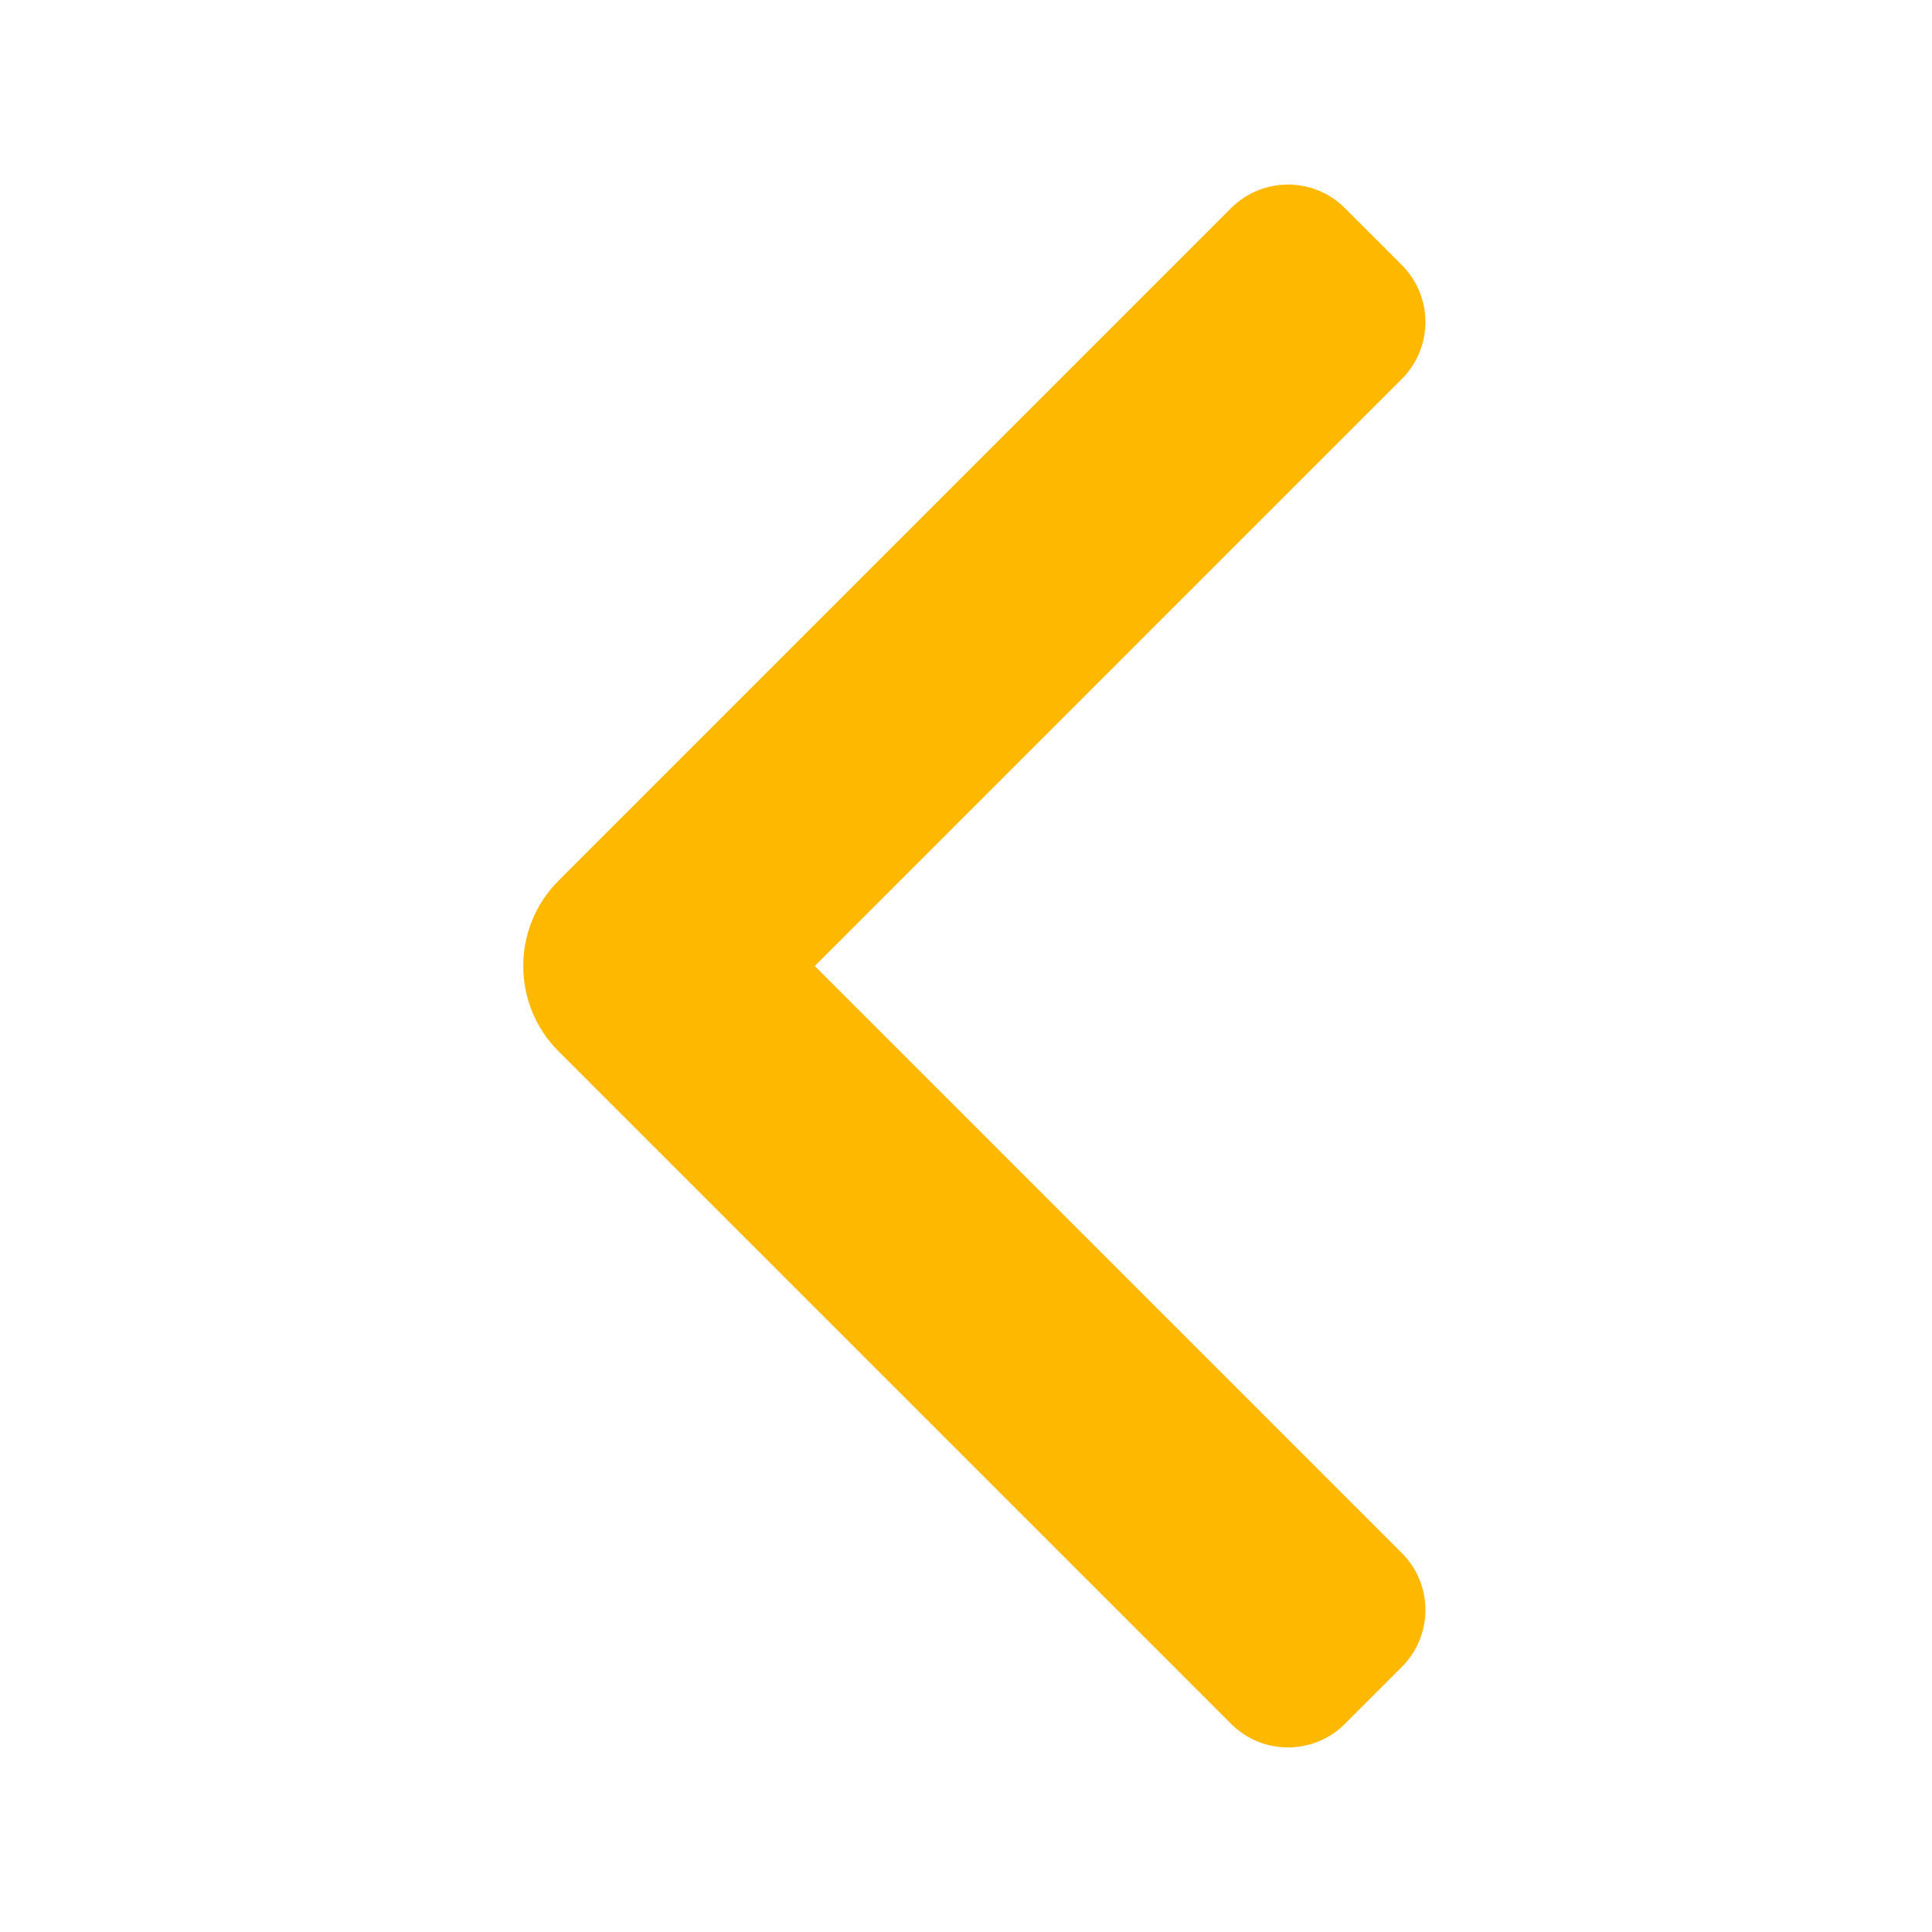 <svg width="15" height="15" viewBox="0 0 15 15" fill="none" xmlns="http://www.w3.org/2000/svg">
<path fill-rule="evenodd" clip-rule="evenodd" d="M10.884 2.058C11.128 2.302 11.128 2.698 10.884 2.942L6.326 7.5L10.884 12.058C11.128 12.302 11.128 12.698 10.884 12.942L10.442 13.384C10.198 13.628 9.802 13.628 9.558 13.384L4.337 8.163C3.971 7.797 3.971 7.203 4.337 6.837L9.558 1.616C9.802 1.372 10.198 1.372 10.442 1.616L10.884 2.058Z" fill="#FFB800"/>
</svg>
